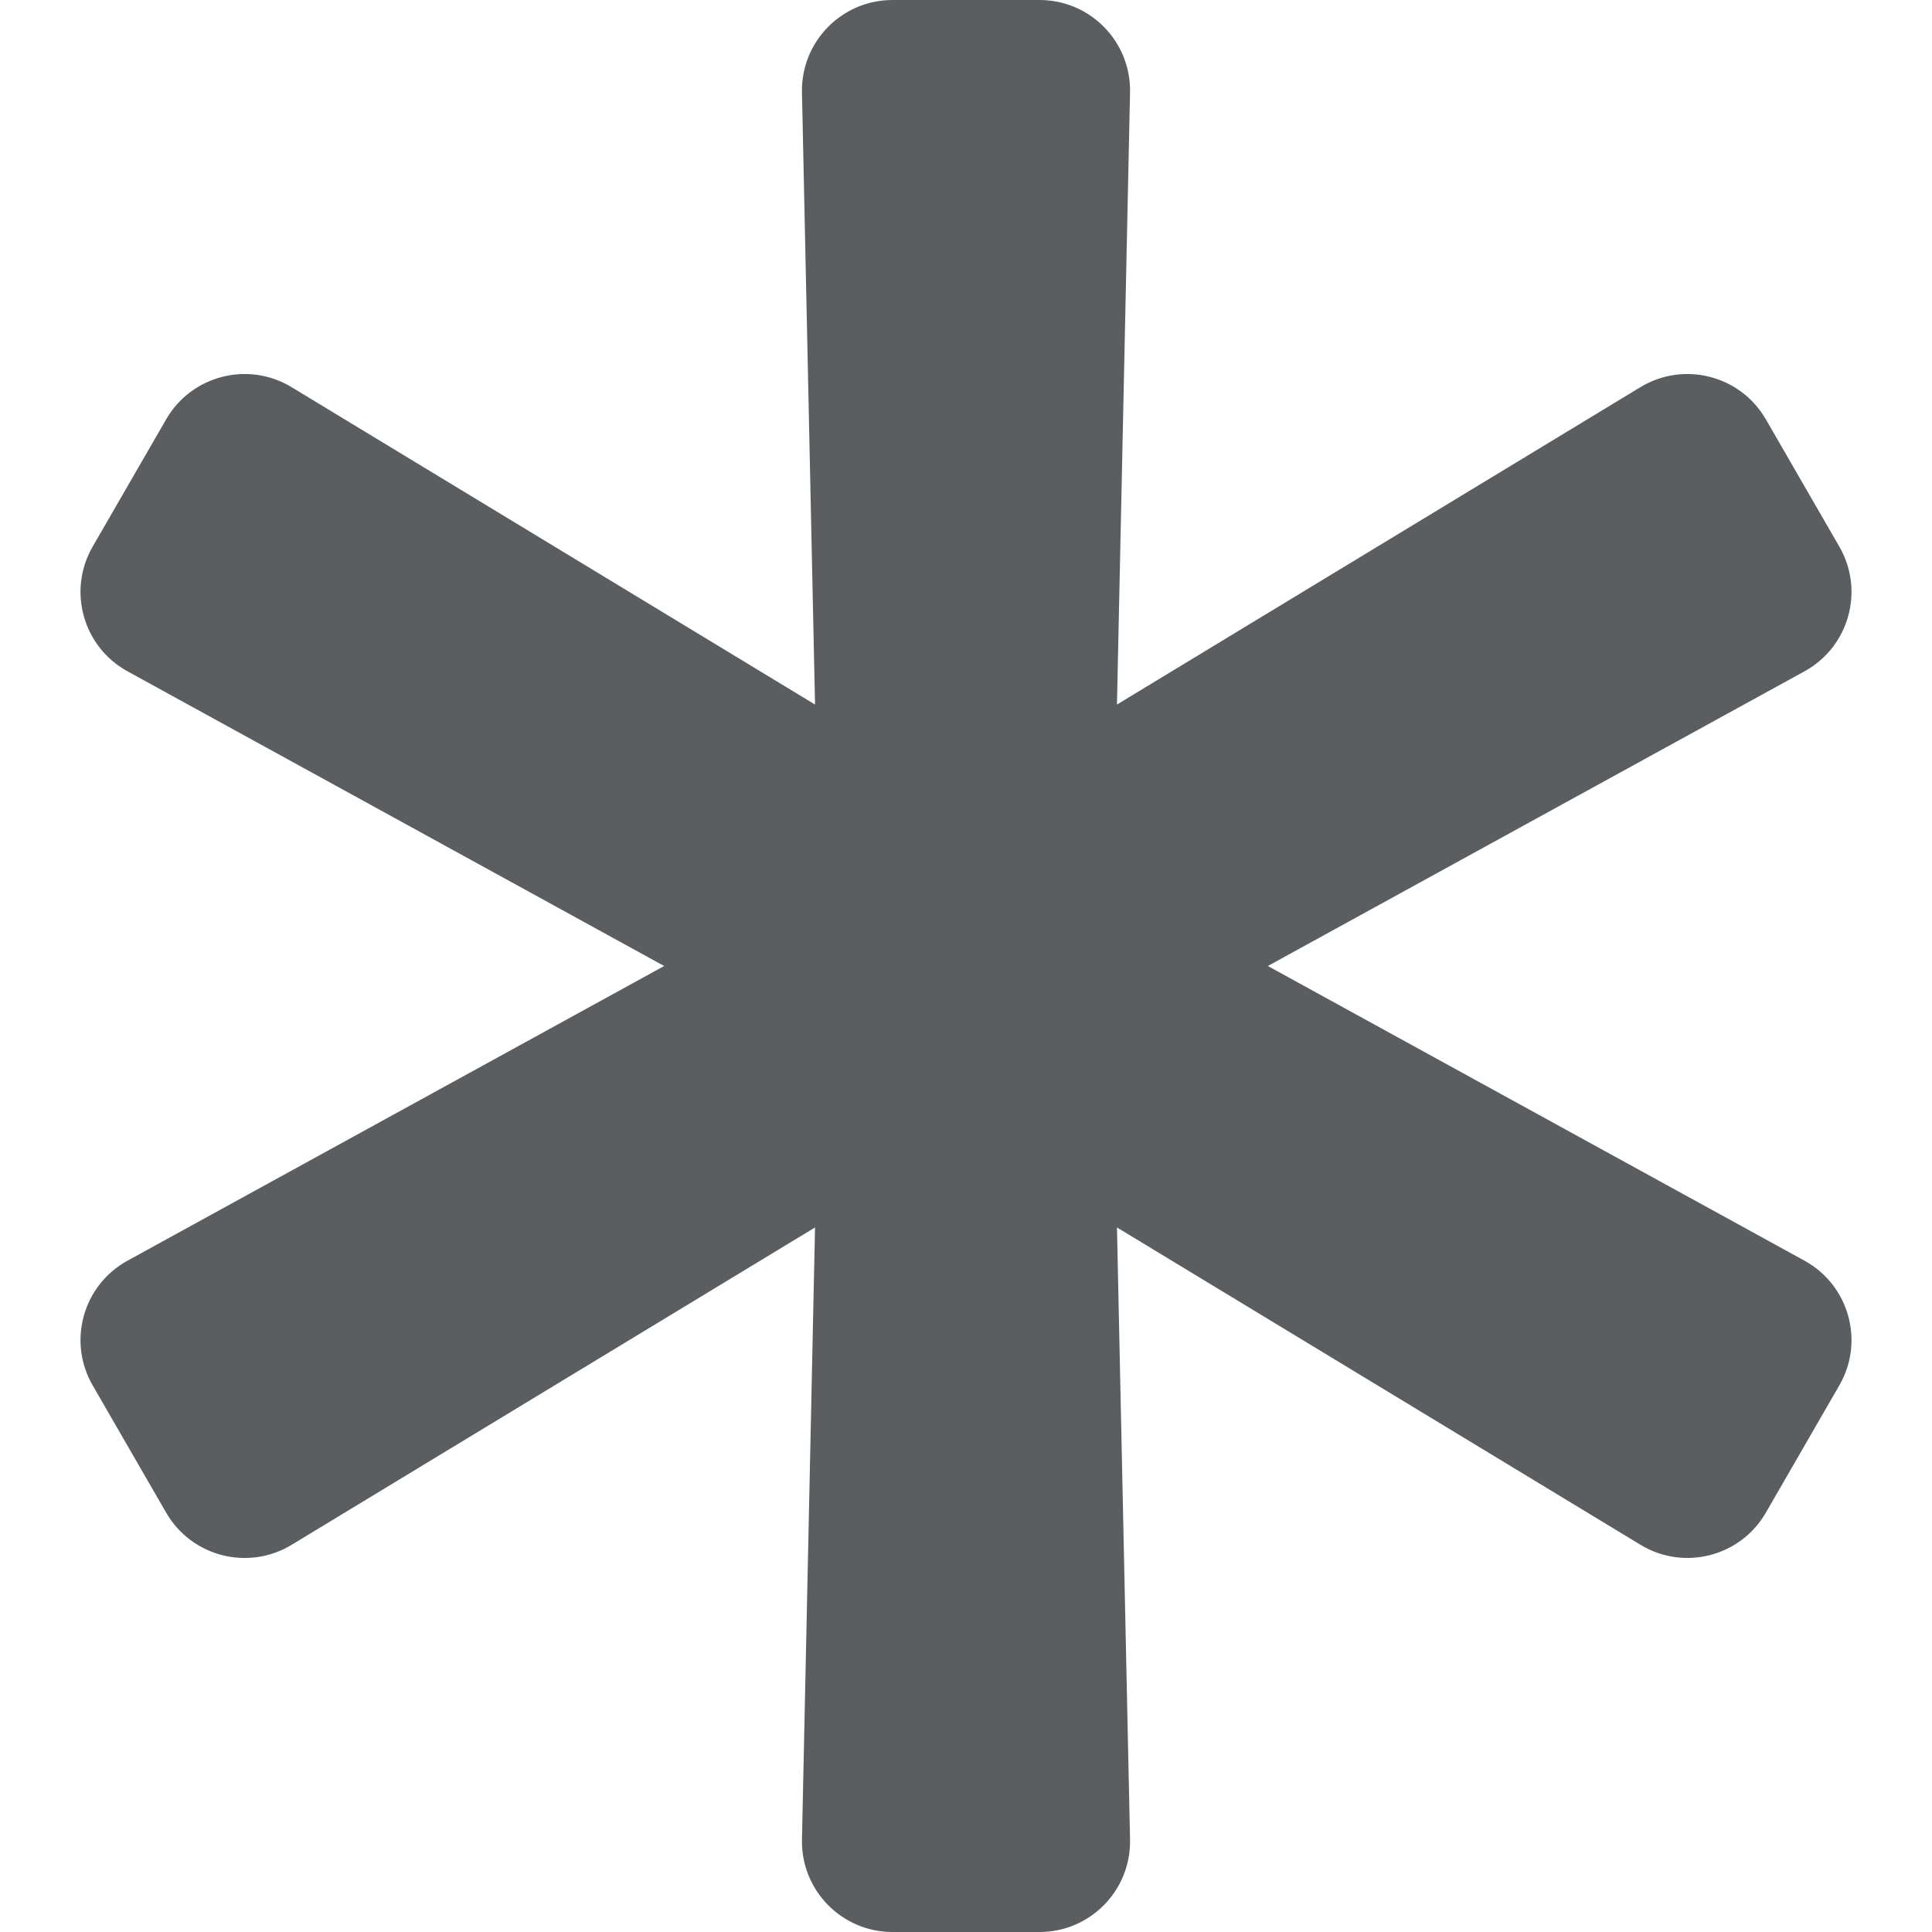 <svg width="21" height="21" viewBox="0 0 21 21" fill="none" xmlns="http://www.w3.org/2000/svg">
<g id="asterisk" clip-path="url(#clip0_87_106)">
<path id="Vector" d="M19.614 13.703L13.781 10.5L19.614 7.297C20.098 7.031 20.269 6.42 19.993 5.942L19.194 4.558C18.918 4.08 18.303 3.922 17.831 4.208L12.141 7.658L12.283 1.005C12.295 0.454 11.851 0 11.299 0H9.701C9.149 0 8.705 0.454 8.717 1.005L8.859 7.658L3.169 4.208C2.697 3.922 2.082 4.08 1.806 4.558L1.007 5.942C0.731 6.42 0.902 7.031 1.386 7.297L7.219 10.5L1.386 13.703C0.902 13.969 0.731 14.58 1.007 15.058L1.806 16.442C2.082 16.92 2.697 17.078 3.169 16.792L8.859 13.342L8.717 19.994C8.705 20.546 9.149 21 9.701 21H11.299C11.851 21 12.295 20.546 12.283 19.994L12.141 13.342L17.831 16.791C18.303 17.078 18.918 16.92 19.194 16.442L19.993 15.058C20.269 14.58 20.098 13.969 19.614 13.703Z" fill="#5B5E60"/>
</g>
<defs>
<clipPath id="clip0_87_106">
<rect width="21" height="21" fill="white"/>
</clipPath>
</defs>
</svg>
